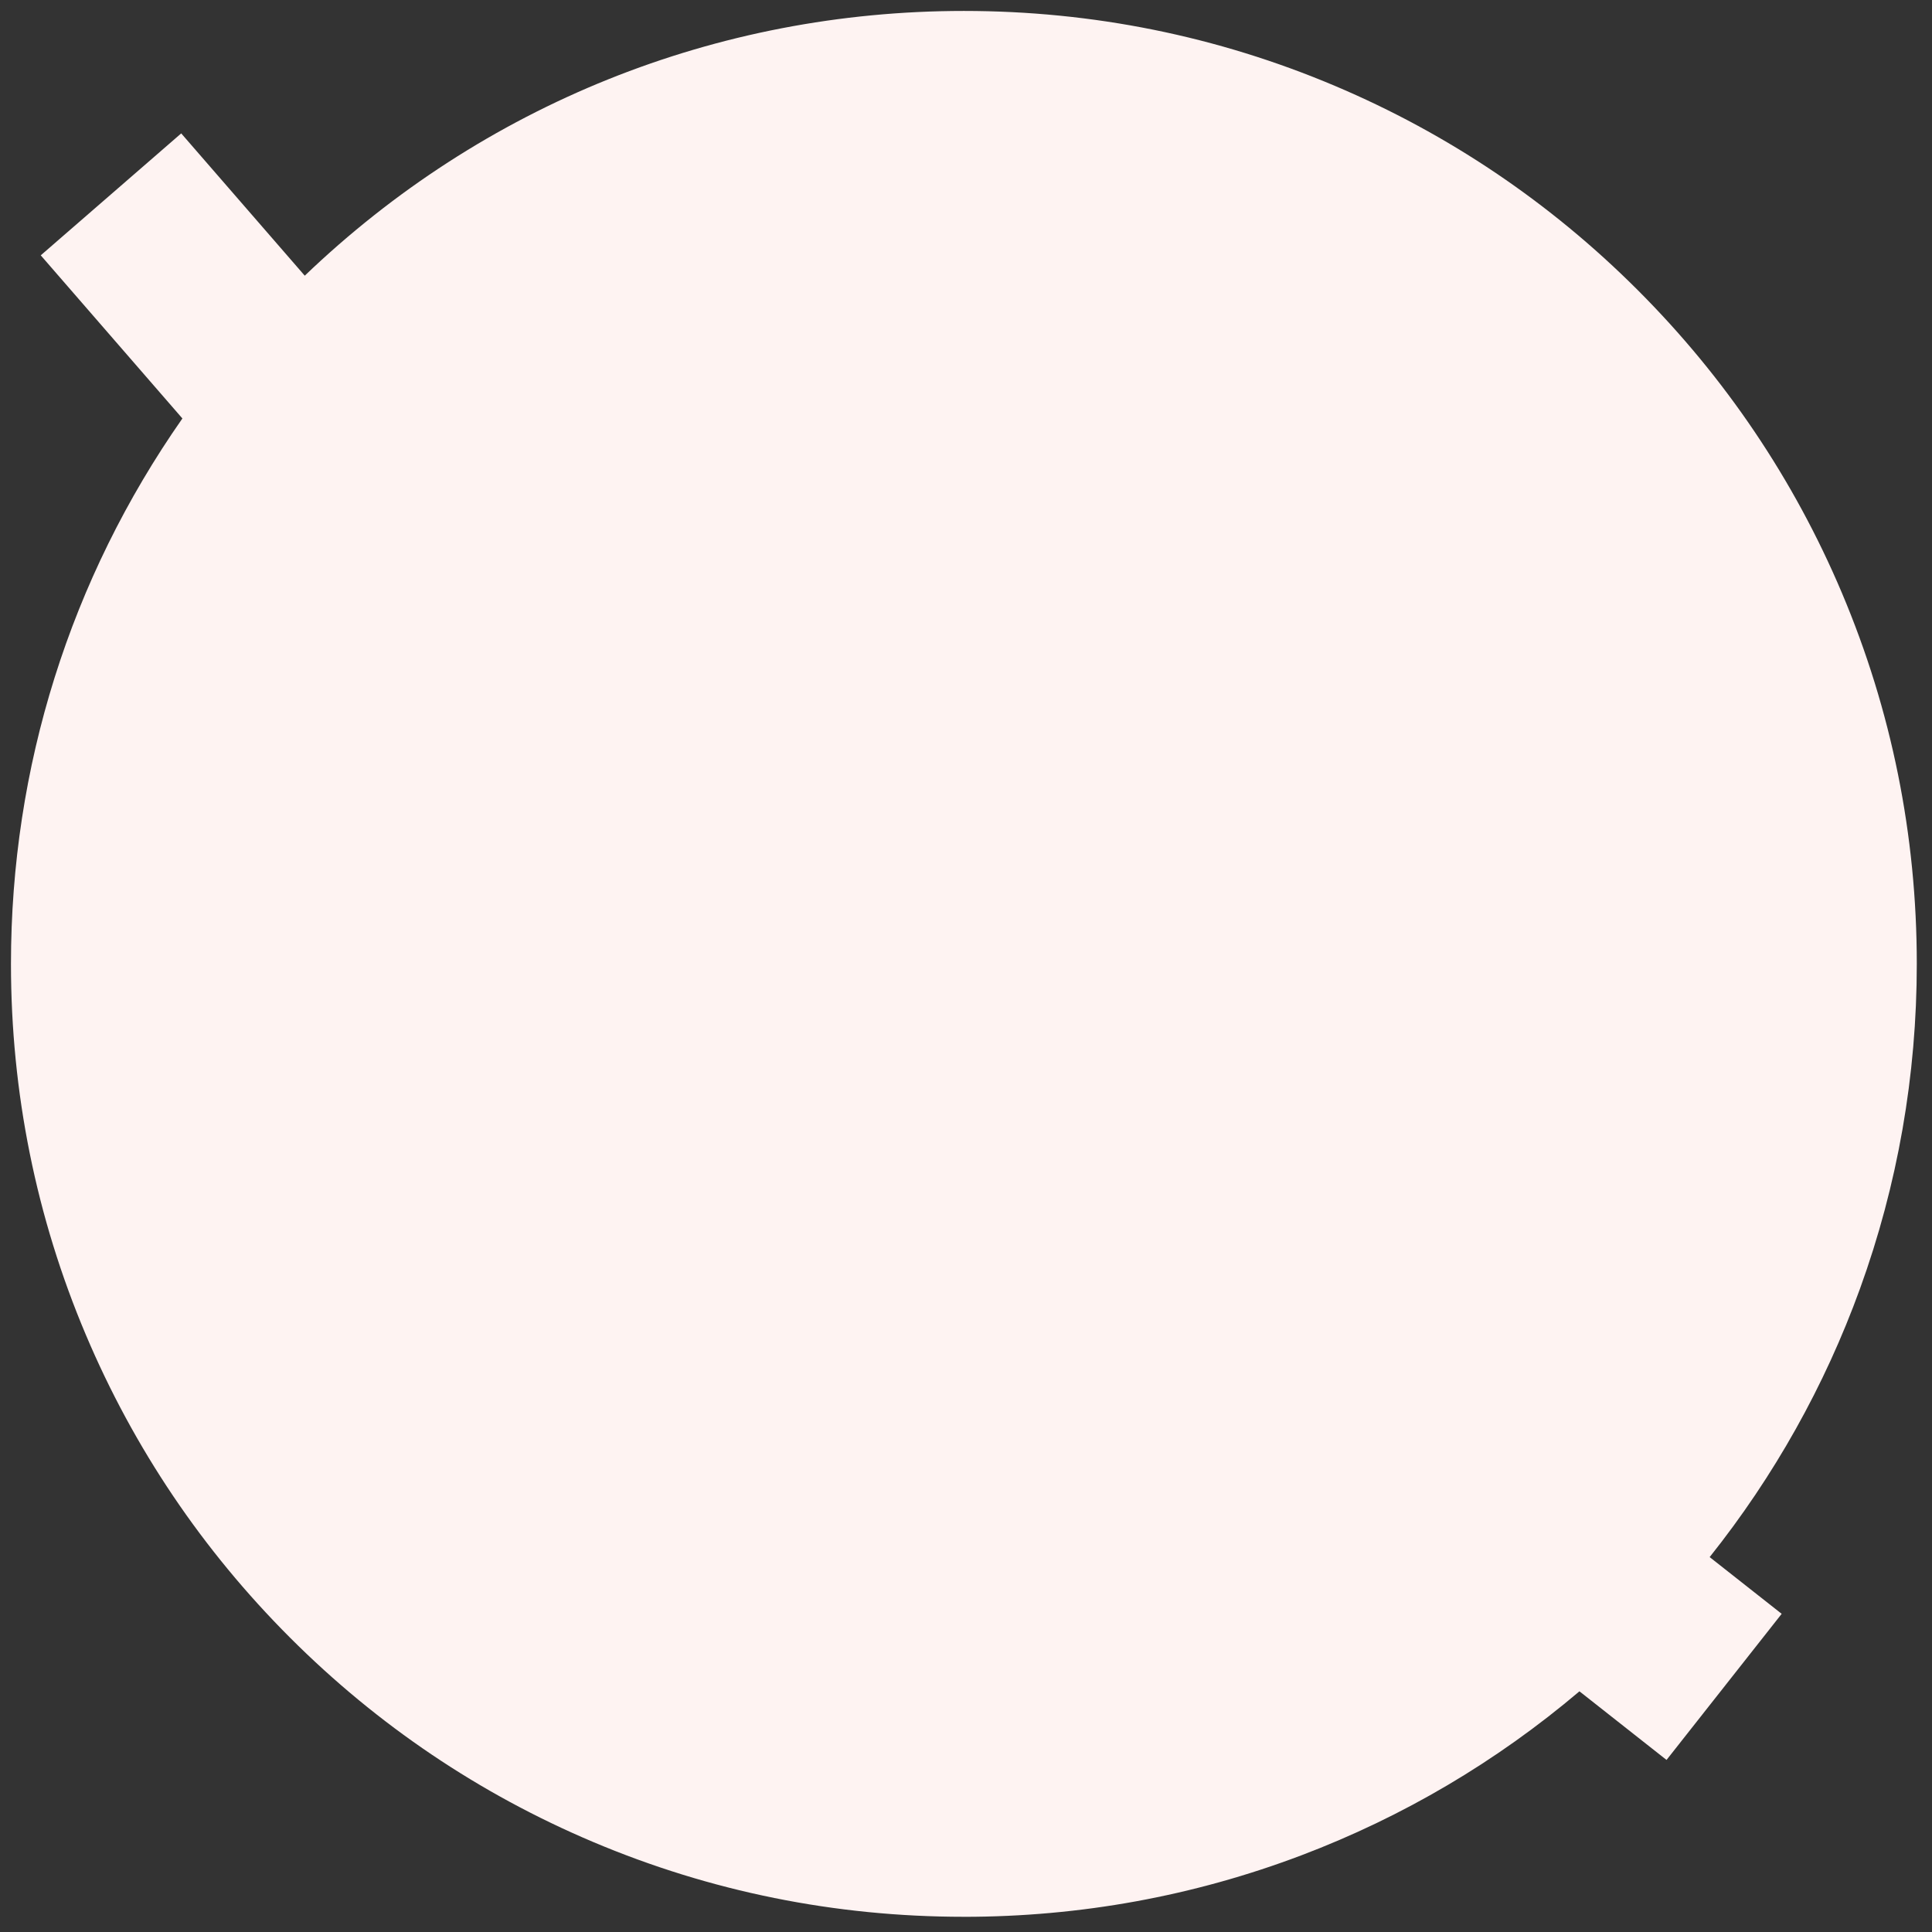 <svg width="328" height="328" viewBox="0 0 328 328" fill="none" xmlns="http://www.w3.org/2000/svg">
<rect x="0" y="0" width="328" height="328" fill="#333333" stroke="none"/>
<path d="M163.642 325.418C141.802 325.418 120.617 321.141 100.669 312.705C81.404 304.556 64.102 292.891 49.245 278.034C34.389 263.177 22.724 245.875 14.574 226.611C6.139 206.667 1.862 185.478 1.862 163.638C1.862 130.256 11.921 98.276 30.966 71.044L6.919 43.348L30.765 22.646L51.739 46.804C81.995 17.804 121.654 1.858 163.638 1.858C185.477 1.858 206.663 6.135 226.611 14.571C245.875 22.72 263.177 34.385 278.034 49.242C292.891 64.099 304.556 81.401 312.705 100.665C321.141 120.613 325.418 141.799 325.418 163.638C325.418 182.594 322.17 201.156 315.764 218.815C309.788 235.288 301.208 250.598 290.253 264.352L302.479 273.984L282.932 298.789L268.146 287.139C254.054 299.079 238.198 308.436 220.992 314.961C202.687 321.903 183.393 325.422 163.638 325.422L163.642 325.418Z" fill="#FEF3F2"/>
</svg>
